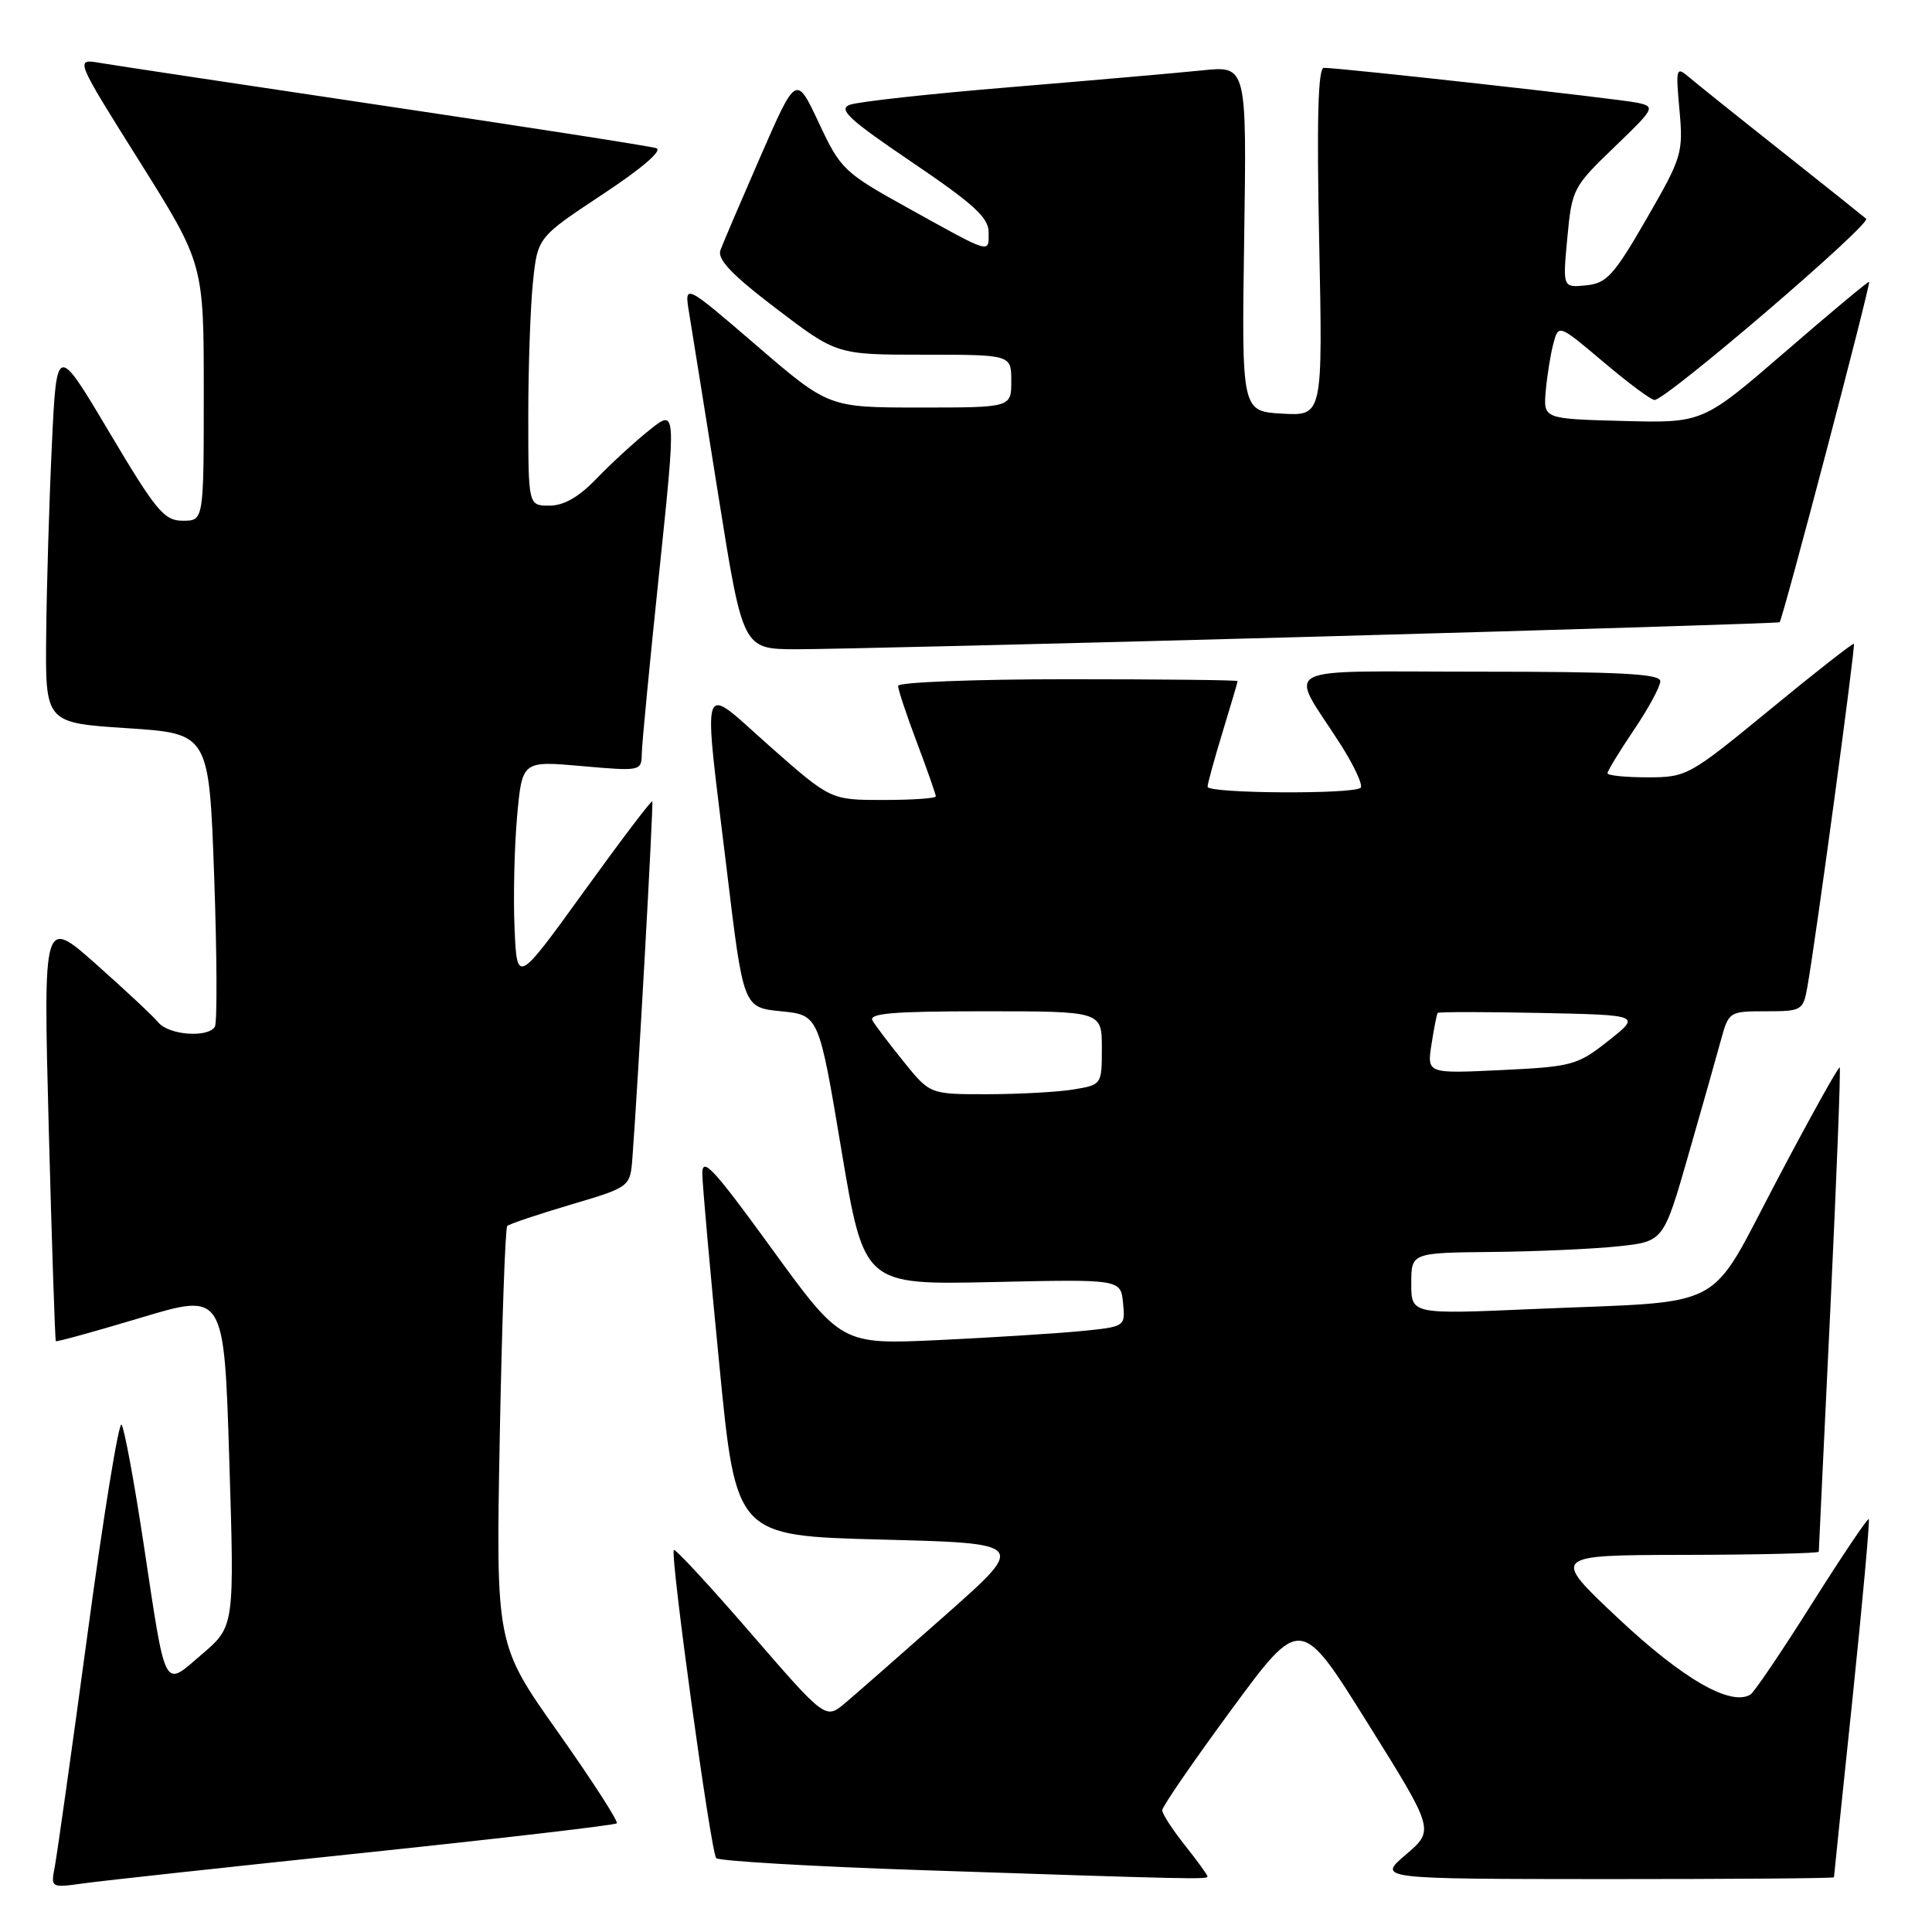 <?xml version="1.0" encoding="UTF-8" standalone="no"?>
<!DOCTYPE svg PUBLIC "-//W3C//DTD SVG 1.1//EN" "http://www.w3.org/Graphics/SVG/1.1/DTD/svg11.dtd" >
<svg xmlns="http://www.w3.org/2000/svg" xmlns:xlink="http://www.w3.org/1999/xlink" version="1.1" viewBox="0 0 256 256">
 <g >
 <path fill="currentColor"
d=" M 48.40 245.49 C 66.49 243.59 81.49 241.84 81.73 241.60 C 81.97 241.37 78.46 235.93 73.94 229.53 C 65.71 217.90 65.71 217.90 66.22 190.41 C 66.51 175.30 66.95 162.72 67.21 162.45 C 67.47 162.19 71.25 160.92 75.59 159.63 C 83.50 157.29 83.50 157.29 83.80 153.39 C 84.55 143.42 86.61 106.47 86.43 106.19 C 86.31 106.02 82.23 111.40 77.36 118.15 C 68.50 130.41 68.50 130.41 68.18 122.96 C 68.00 118.86 68.16 112.19 68.52 108.15 C 69.19 100.81 69.19 100.81 77.09 101.51 C 84.92 102.20 85.00 102.18 85.04 99.85 C 85.06 98.56 86.10 87.74 87.35 75.82 C 89.61 54.14 89.61 54.14 86.06 56.98 C 84.10 58.54 80.95 61.44 79.05 63.41 C 76.71 65.86 74.71 67.00 72.80 67.00 C 70.00 67.00 70.00 67.00 70.00 55.15 C 70.00 48.63 70.28 40.63 70.62 37.37 C 71.24 31.45 71.24 31.45 79.82 25.77 C 85.08 22.30 87.85 19.91 86.96 19.63 C 86.15 19.37 69.97 16.85 51.00 14.03 C 32.02 11.20 15.02 8.64 13.22 8.33 C 9.94 7.77 9.94 7.77 18.47 21.36 C 27.00 34.96 27.00 34.96 27.00 51.98 C 27.00 69.00 27.00 69.00 24.23 69.00 C 21.75 69.00 20.71 67.75 14.48 57.27 C 7.50 45.53 7.50 45.53 6.87 59.02 C 6.52 66.43 6.18 77.74 6.12 84.14 C 6.00 95.78 6.00 95.78 16.85 96.49 C 27.70 97.20 27.70 97.20 28.38 116.15 C 28.75 126.57 28.79 135.53 28.47 136.05 C 27.54 137.55 22.37 137.16 20.98 135.48 C 20.29 134.64 16.57 131.17 12.72 127.75 C 5.73 121.55 5.73 121.55 6.46 149.53 C 6.87 164.91 7.29 177.60 7.40 177.71 C 7.51 177.83 12.57 176.43 18.64 174.61 C 29.69 171.29 29.69 171.29 30.38 193.39 C 31.07 215.50 31.07 215.50 26.79 219.17 C 21.59 223.63 22.04 224.48 19.02 204.50 C 17.77 196.25 16.46 189.17 16.10 188.77 C 15.74 188.37 13.72 200.74 11.63 216.27 C 9.53 231.80 7.56 245.77 7.26 247.33 C 6.72 250.16 6.72 250.16 11.11 249.55 C 13.52 249.21 30.30 247.39 48.40 245.49 Z  M 160.00 248.64 C 160.00 248.44 158.65 246.58 157.00 244.50 C 155.35 242.42 154.00 240.34 154.00 239.87 C 154.00 239.39 158.12 233.40 163.16 226.55 C 172.33 214.08 172.33 214.08 181.20 228.29 C 190.08 242.50 190.08 242.50 186.29 245.74 C 182.50 248.97 182.50 248.97 212.75 248.99 C 229.39 248.99 243.00 248.89 243.01 248.75 C 243.01 248.61 244.12 237.94 245.47 225.04 C 246.81 212.14 247.78 201.45 247.62 201.29 C 247.47 201.13 244.08 206.17 240.09 212.49 C 236.11 218.81 232.44 224.23 231.95 224.53 C 229.35 226.14 223.01 222.49 214.50 214.51 C 205.50 206.06 205.50 206.06 223.25 206.03 C 233.01 206.01 241.00 205.82 241.00 205.61 C 241.00 205.39 241.69 190.93 242.53 173.47 C 243.36 156.00 243.92 141.59 243.77 141.44 C 243.62 141.28 239.89 147.98 235.50 156.31 C 226.13 174.05 229.38 172.33 203.25 173.45 C 187.00 174.16 187.00 174.16 187.00 170.08 C 187.00 166.00 187.00 166.00 197.75 165.89 C 203.66 165.83 211.19 165.49 214.47 165.14 C 220.43 164.50 220.43 164.50 223.73 153.00 C 225.55 146.68 227.49 139.81 228.05 137.75 C 229.06 134.06 229.16 134.00 233.99 134.00 C 238.75 134.00 238.93 133.90 239.49 130.75 C 240.60 124.54 245.88 85.55 245.65 85.31 C 245.52 85.18 240.50 89.11 234.51 94.04 C 223.82 102.82 223.50 103.00 218.30 103.00 C 215.39 103.00 213.00 102.76 213.00 102.46 C 213.00 102.16 214.57 99.58 216.50 96.72 C 218.43 93.87 220.00 90.96 220.00 90.26 C 220.00 89.28 214.66 89.00 195.96 89.00 C 168.59 89.00 170.74 87.87 177.61 98.60 C 179.42 101.44 180.63 104.04 180.29 104.38 C 179.40 105.27 160.00 105.15 160.01 104.25 C 160.01 103.84 160.91 100.58 162.00 97.00 C 163.09 93.42 163.99 90.39 163.99 90.25 C 164.00 90.11 153.88 90.00 141.50 90.00 C 129.12 90.00 119.00 90.40 119.00 90.88 C 119.00 91.37 120.12 94.75 121.50 98.40 C 122.88 102.06 124.00 105.26 124.00 105.52 C 124.00 105.79 120.87 106.00 117.03 106.00 C 110.07 106.00 110.07 106.00 102.03 98.91 C 92.55 90.53 93.12 88.86 96.33 115.50 C 98.50 133.50 98.50 133.50 103.50 134.00 C 108.50 134.50 108.50 134.50 111.49 152.38 C 114.49 170.25 114.49 170.25 131.49 169.88 C 148.50 169.50 148.50 169.50 148.81 172.65 C 149.11 175.79 149.11 175.79 143.31 176.37 C 140.11 176.68 131.65 177.22 124.50 177.56 C 111.50 178.17 111.50 178.17 102.25 165.44 C 94.43 154.68 93.01 153.16 93.06 155.61 C 93.10 157.20 94.11 168.62 95.33 181.00 C 97.53 203.50 97.53 203.50 116.77 204.00 C 136.02 204.50 136.02 204.50 125.32 213.97 C 119.43 219.18 113.44 224.44 112.00 225.65 C 109.39 227.85 109.39 227.85 99.51 216.44 C 94.08 210.16 89.48 205.19 89.29 205.38 C 88.76 205.91 94.18 245.38 94.90 246.21 C 95.24 246.59 107.43 247.31 122.01 247.80 C 158.07 249.01 160.00 249.05 160.00 248.64 Z  M 174.00 84.37 C 207.82 83.44 235.64 82.57 235.81 82.45 C 236.20 82.15 247.92 37.59 247.67 37.34 C 247.57 37.24 242.57 41.41 236.56 46.61 C 225.62 56.06 225.62 56.06 215.06 55.78 C 204.50 55.50 204.50 55.50 204.82 51.80 C 205.00 49.77 205.45 46.95 205.83 45.53 C 206.52 42.95 206.52 42.95 212.47 47.97 C 215.74 50.74 218.78 53.00 219.23 53.00 C 220.78 53.00 248.04 29.64 247.27 28.98 C 246.85 28.62 241.78 24.57 236.00 19.99 C 230.22 15.42 224.71 11.00 223.75 10.18 C 222.10 8.78 222.03 9.04 222.54 14.59 C 223.05 20.26 222.88 20.84 218.17 29.00 C 213.84 36.50 212.90 37.54 210.16 37.81 C 207.06 38.12 207.06 38.12 207.68 31.50 C 208.28 25.06 208.45 24.74 213.88 19.52 C 219.27 14.34 219.38 14.14 216.98 13.62 C 214.55 13.09 177.55 8.98 175.41 8.99 C 174.65 9.00 174.46 15.82 174.80 32.06 C 175.27 55.11 175.27 55.11 169.90 54.81 C 164.52 54.50 164.52 54.50 164.86 31.61 C 165.20 8.72 165.20 8.72 159.35 9.32 C 156.13 9.65 144.72 10.65 134.00 11.54 C 123.28 12.42 113.64 13.48 112.59 13.89 C 111.03 14.49 112.52 15.86 120.84 21.49 C 128.99 27.01 131.00 28.84 131.00 30.76 C 131.00 33.62 131.49 33.76 120.36 27.59 C 111.81 22.85 111.39 22.45 108.50 16.28 C 105.50 9.89 105.50 9.89 100.78 20.70 C 98.19 26.64 95.79 32.24 95.46 33.15 C 95.02 34.37 96.98 36.42 102.87 40.90 C 110.88 47.00 110.88 47.00 122.44 47.00 C 134.00 47.00 134.00 47.00 134.00 50.50 C 134.00 54.00 134.00 54.00 121.90 54.00 C 109.80 54.00 109.80 54.00 100.23 45.77 C 90.66 37.54 90.66 37.54 91.32 41.52 C 91.68 43.71 93.43 54.61 95.20 65.75 C 98.43 86.00 98.43 86.00 105.46 86.03 C 109.33 86.04 140.18 85.30 174.00 84.37 Z  M 119.80 140.75 C 117.91 138.41 116.03 135.94 115.62 135.25 C 115.04 134.27 118.27 134.00 130.44 134.00 C 146.00 134.00 146.00 134.00 146.00 138.87 C 146.00 143.72 145.99 143.74 142.25 144.36 C 140.19 144.70 135.07 144.98 130.87 144.99 C 123.24 145.00 123.24 145.00 119.80 140.75 Z  M 189.68 138.38 C 190.01 136.25 190.38 134.37 190.50 134.22 C 190.63 134.07 196.73 134.07 204.08 134.22 C 217.43 134.50 217.43 134.50 213.12 137.91 C 209.02 141.15 208.34 141.34 198.95 141.79 C 189.08 142.26 189.08 142.26 189.68 138.38 Z "/>
</g>
</svg>
